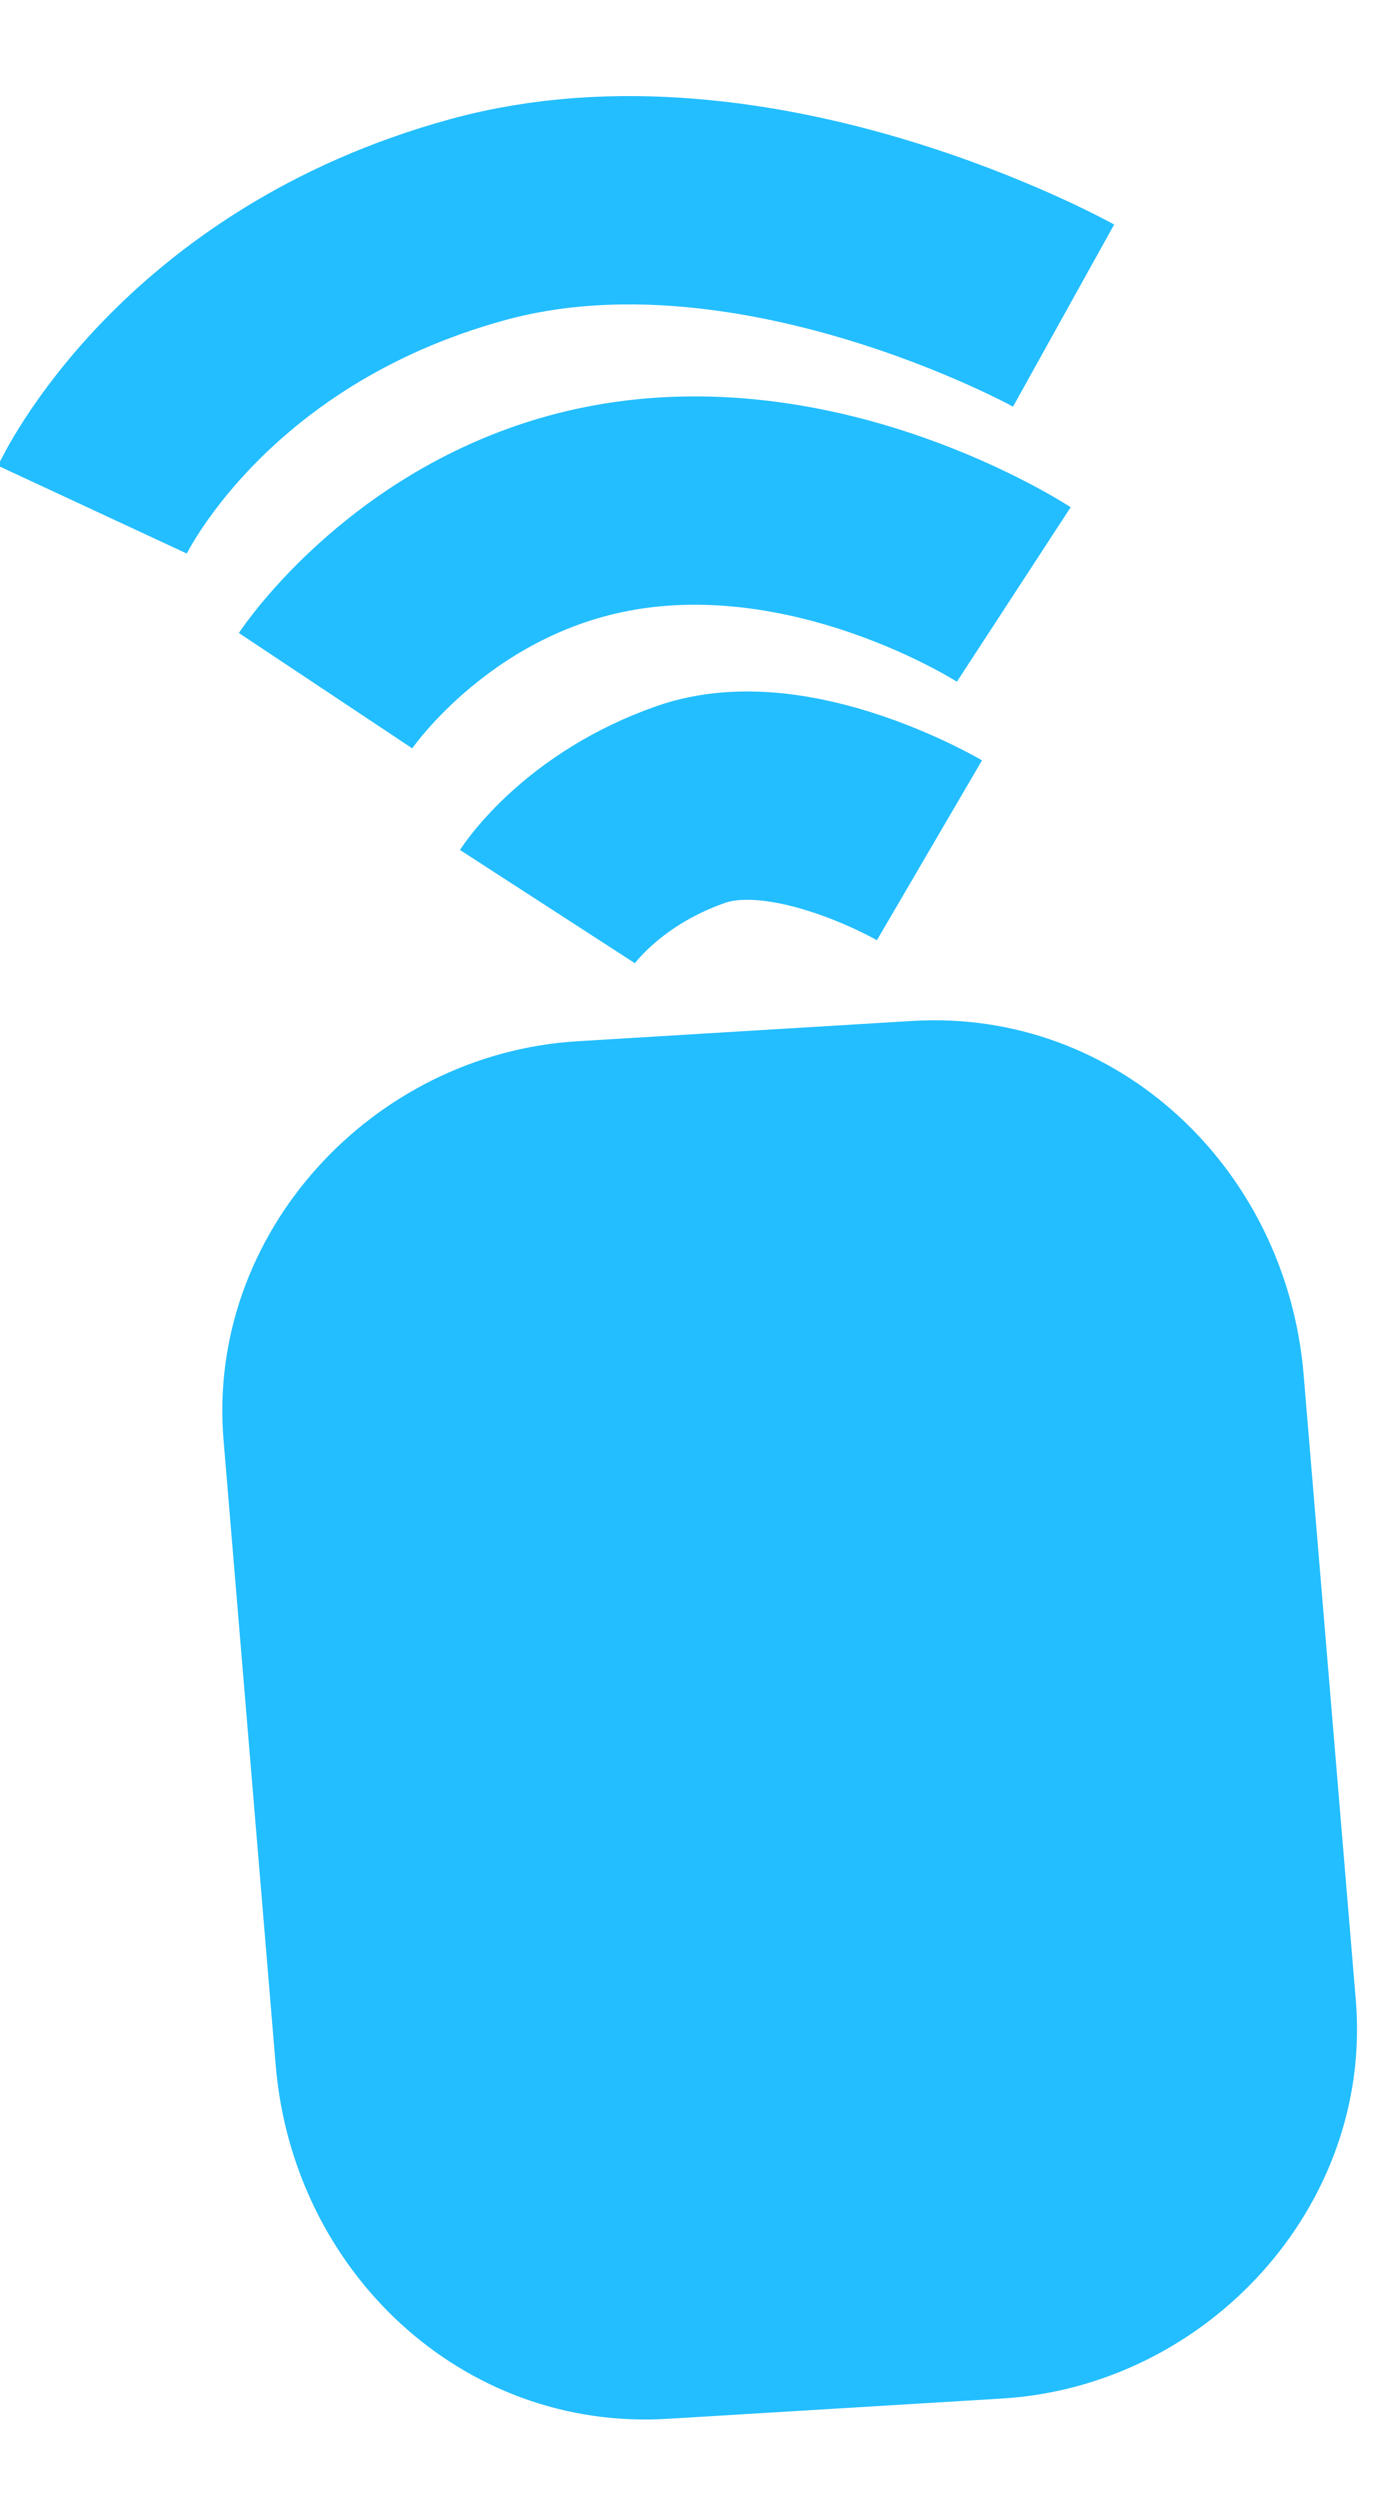<?xml version="1.0" encoding="UTF-8"?>
<svg width="10px" height="18px" viewBox="0 0 10 18" version="1.1" xmlns="http://www.w3.org/2000/svg" xmlns:xlink="http://www.w3.org/1999/xlink">
    <!-- Generator: Sketch 39.1 (31720) - http://www.bohemiancoding.com/sketch -->
    <title>Group 2</title>
    <desc>Created with Sketch.</desc>
    <defs></defs>
    <g id="Page-1" stroke="none" stroke-width="1" fill="none" fill-rule="evenodd">
        <g id="Group-2" transform="translate(-1, -1)">
            <path d="M3.372,9.483 L5.535,8.406 C6.859,7.747 8.431,8.329 9.126,9.647 L11.232,13.646 C11.926,14.964 11.331,16.624 10.007,17.283 L7.844,18.36 C6.52,19.019 4.948,18.438 4.253,17.12 L2.147,13.121 C1.453,11.802 2.047,10.143 3.372,9.483 L3.372,9.483 L3.372,9.483 Z" id="Shape" fill="#23BEFF" transform="translate(6.689, 13.383) rotate(23) translate(-6.689, -13.383) "></path>
            <g id="Group" transform="translate(5.377, 4.831) rotate(-5) translate(-5.377, -4.831) translate(1.377, 0.331)" stroke="#23BEFF" stroke-width="1.5">
                <path d="M0.772,5.374 C0.772,5.374 0.975,3.705 2.772,2.527 C4.498,1.395 6.995,1.883 6.995,1.883" id="Shape" transform="translate(3.883, 3.576) rotate(23) translate(-3.883, -3.576) "></path>
                <path d="M2.15,6.432 C2.15,6.432 2.48,5.252 3.628,4.587 C4.998,3.794 6.652,4.241 6.652,4.241" id="Shape" transform="translate(4.401, 5.274) rotate(23) translate(-4.401, -5.274) "></path>
                <path d="M3.488,7.687 C3.488,7.687 3.636,7.131 4.245,6.668 C4.854,6.205 5.981,6.451 5.981,6.451" id="Shape" transform="translate(4.735, 7.037) rotate(23) translate(-4.735, -7.037) "></path>
            </g>
        </g>
    </g>
</svg>